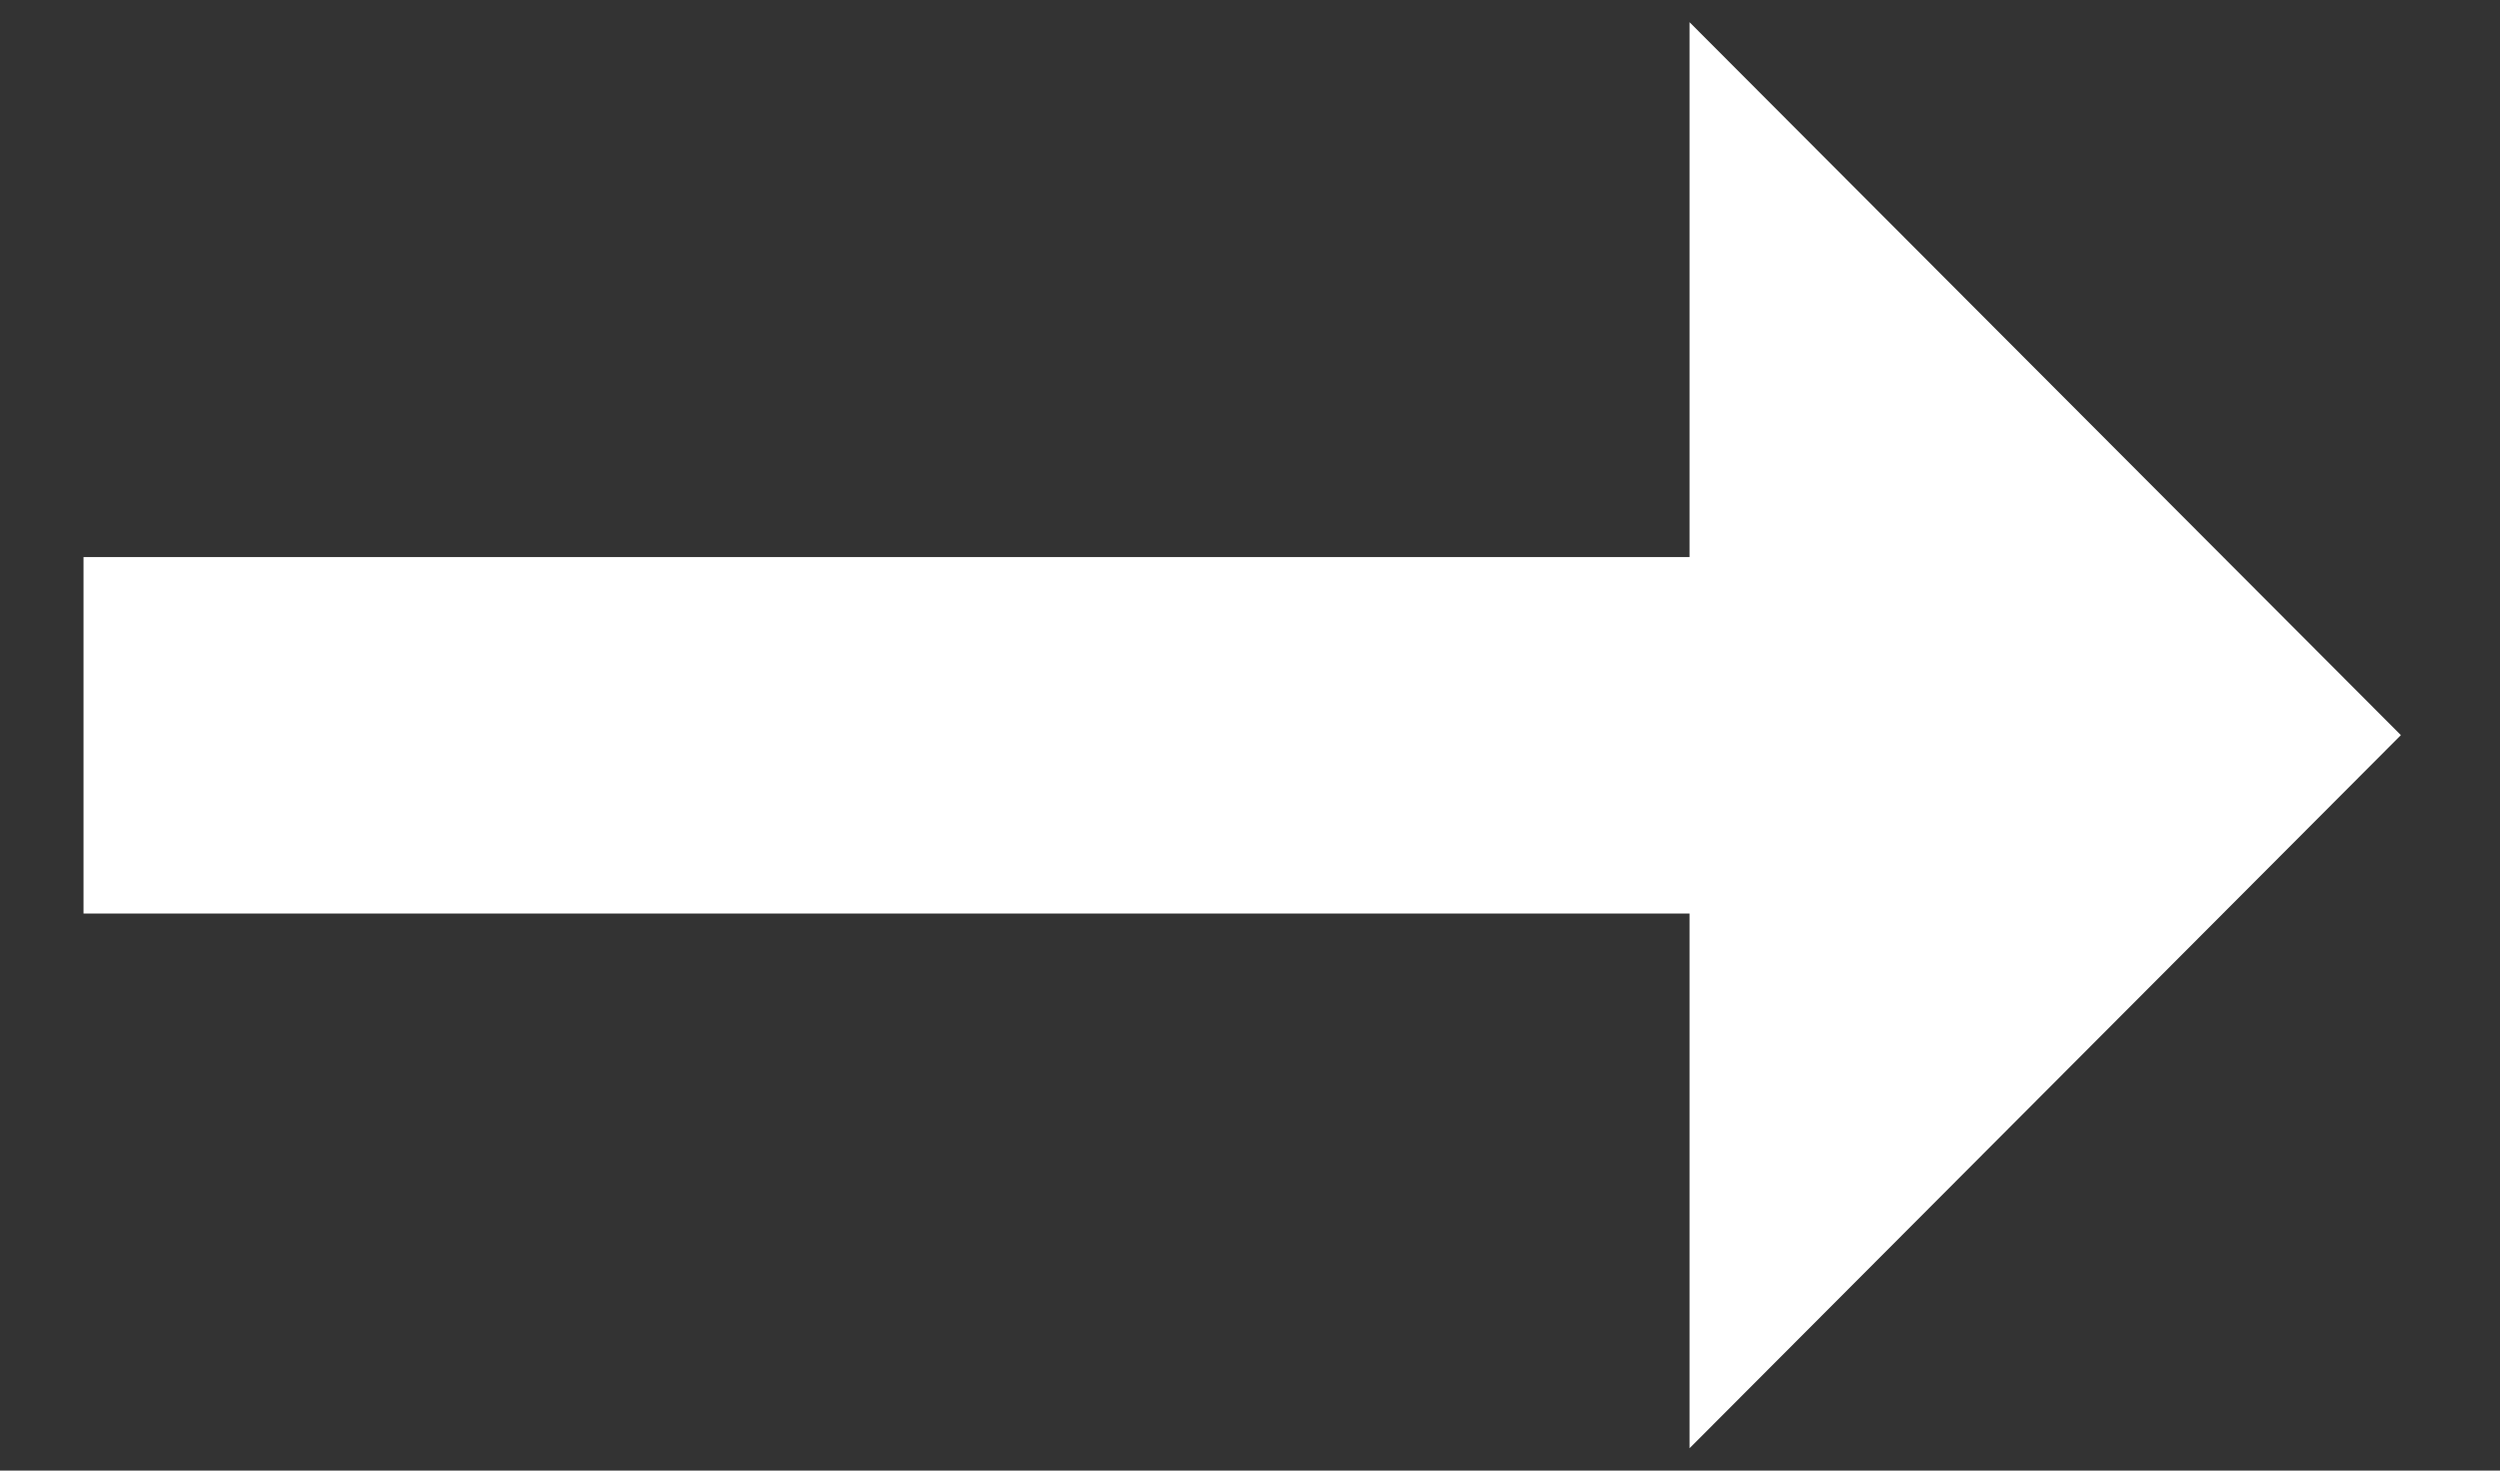 <svg width="17" height="10" viewBox="0 0 17 10" fill="none" xmlns="http://www.w3.org/2000/svg">
<rect x="0" y="0" width="17" height="10" fill="#333333" stroke="none"/>
<path d="M11.489 3.788H0.568V6.212H11.489V9.848L16.326 4.999L11.489 0.151V3.788Z" fill="white"/>
</svg>
